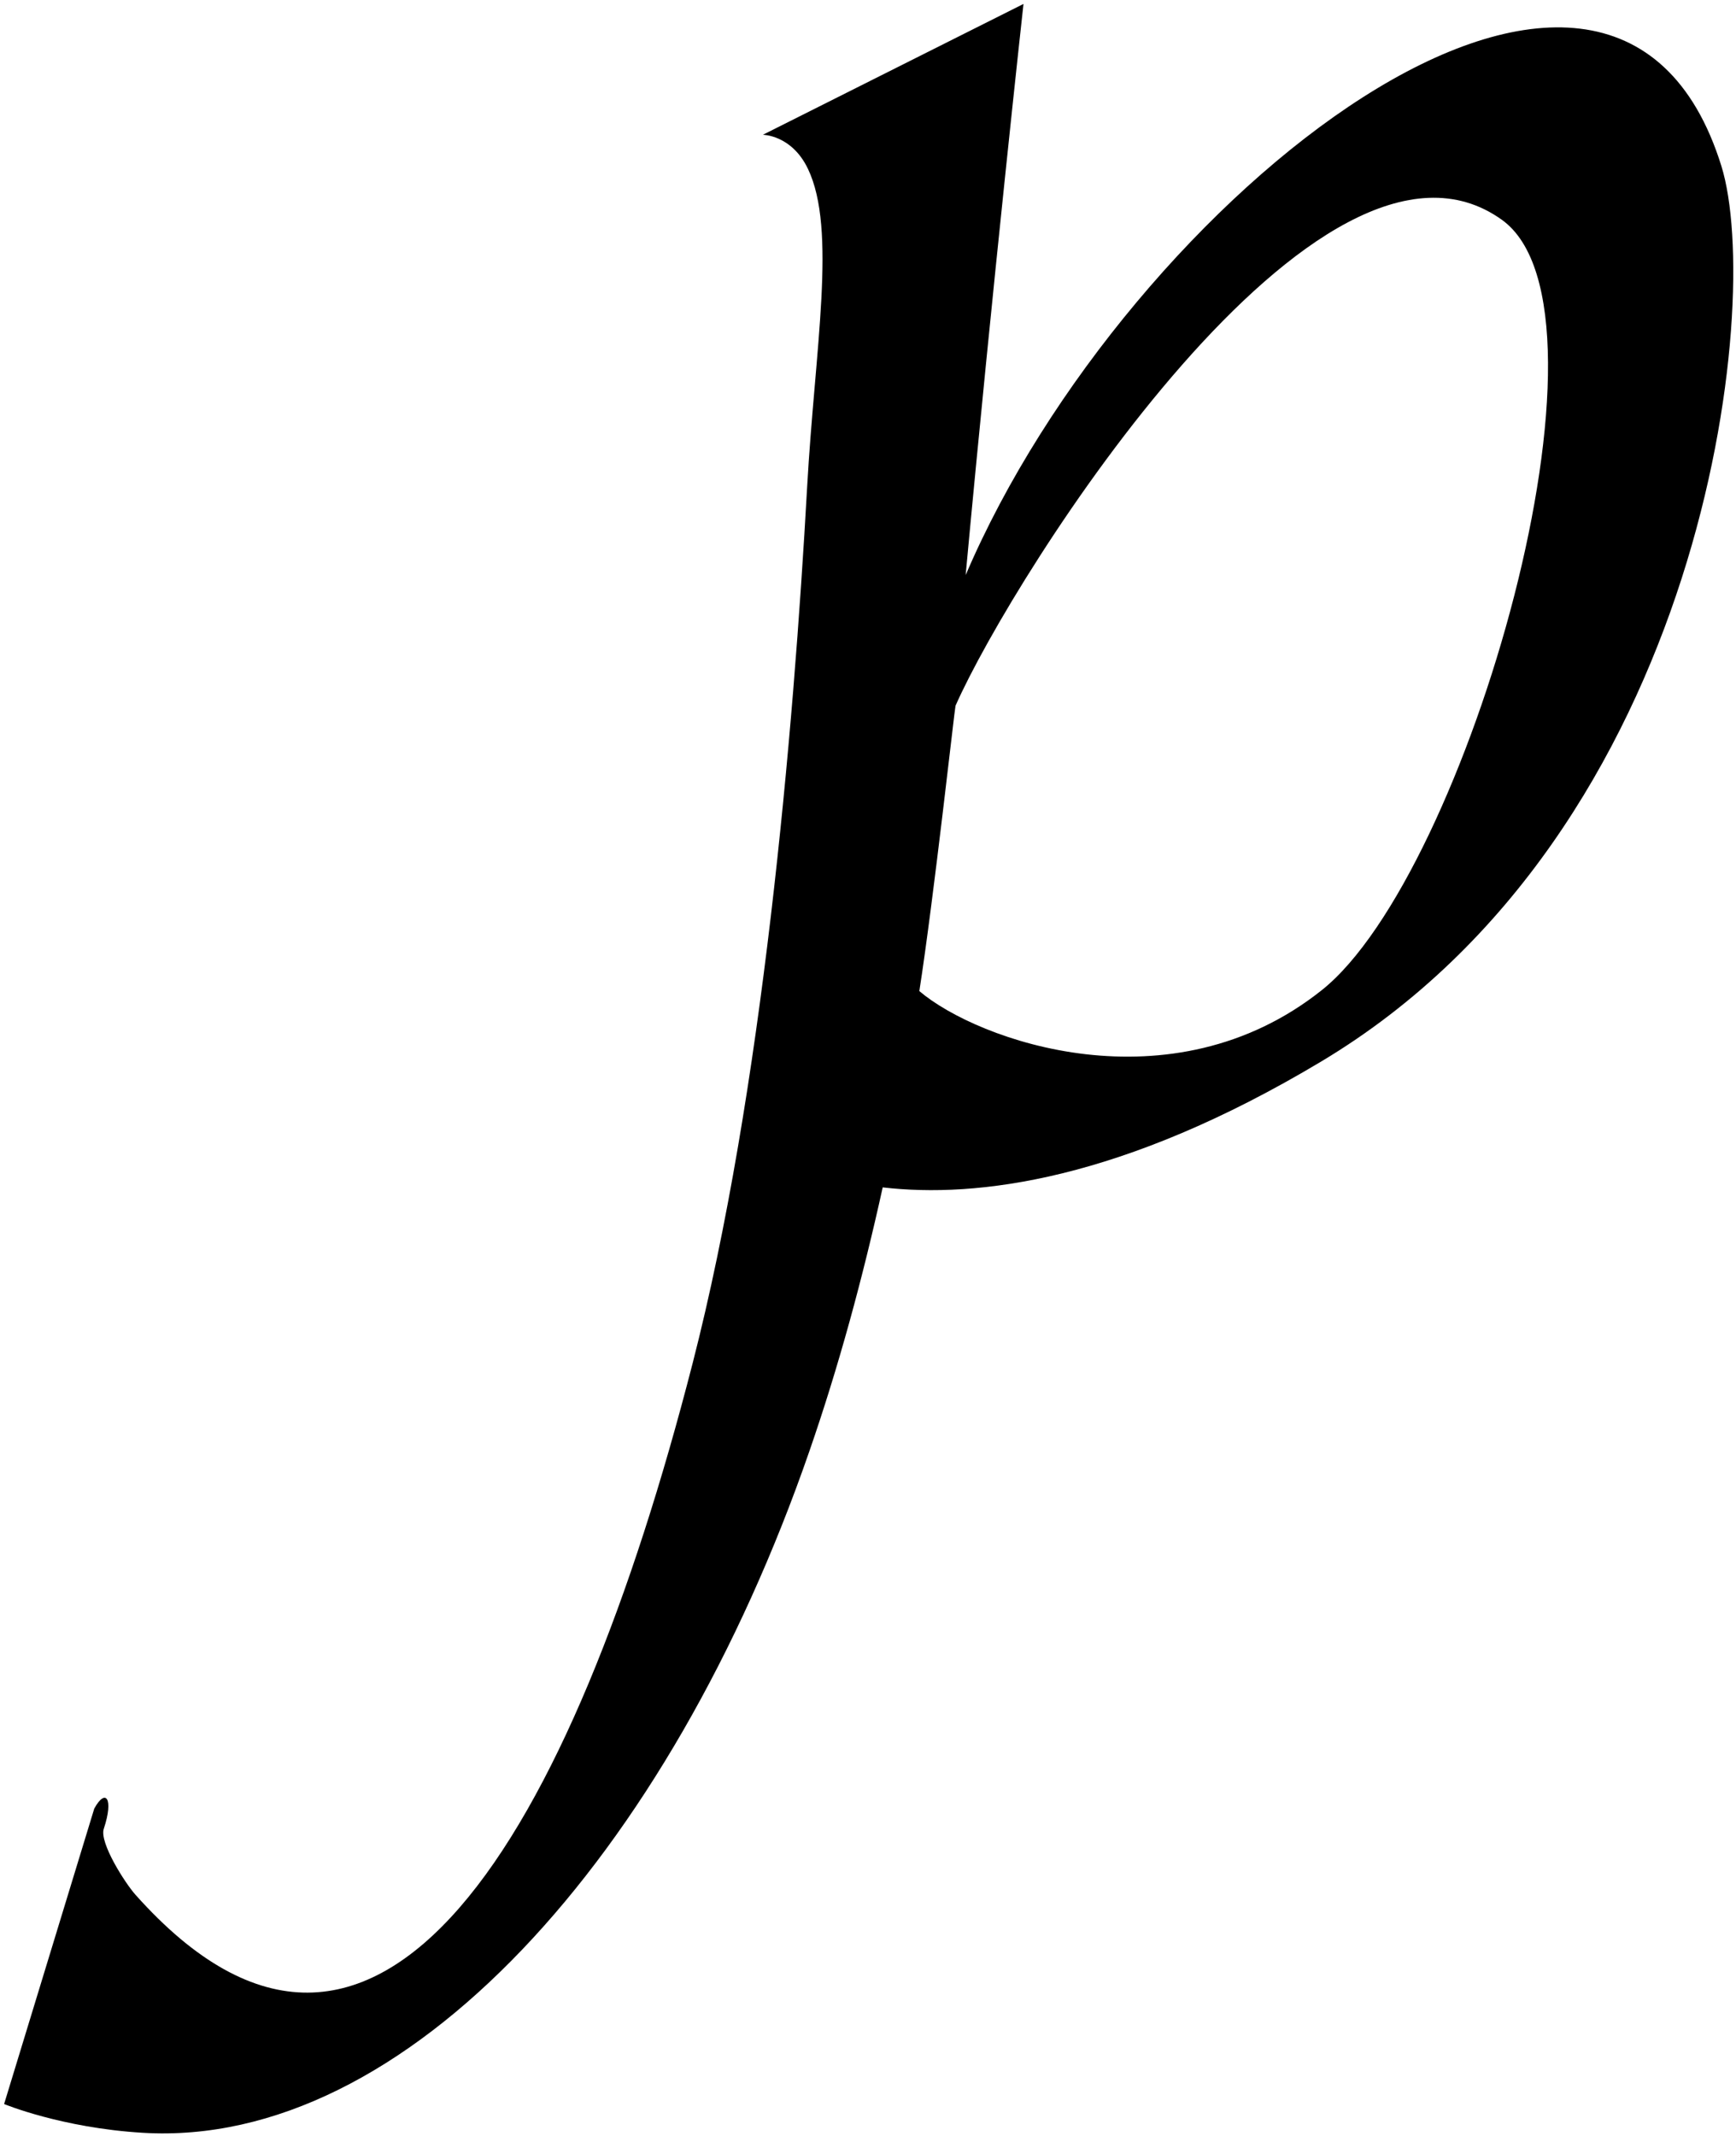 <?xml version="1.0" encoding="UTF-8"?>
<svg xmlns="http://www.w3.org/2000/svg" xmlns:xlink="http://www.w3.org/1999/xlink" width="322pt" height="396pt" viewBox="0 0 322 396" version="1.1">
<g id="surface1">
<path style=" stroke:none;fill-rule:nonzero;fill:rgb(0%,0%,0%);fill-opacity:1;" d="M 319.289 30.785 C 299.039 -34.305 209.094 36.496 179.113 106.637 C 184.078 53.02 189.84 0.73 189.84 0.73 L 141.496 24.992 C 141.496 24.992 146.828 24.992 149.852 31.289 C 155.266 42.574 151.141 64.68 149.715 90.242 C 147.152 136.219 141.383 202.52 128.484 252.73 C 106.047 340.086 70.09 401.758 25.113 351.312 C 23.203 349.168 18.398 341.664 19.25 339.098 C 21.137 333.426 19.582 331.512 17.484 335.352 L 0.762 390.133 C 0.762 390.133 11.418 394.559 26.469 395.465 C 75.25 398.398 124.141 344.098 150.109 269.133 C 155.531 253.484 159.996 237.094 163.727 220.168 C 181.141 222.184 208.039 218.98 245.055 196.832 C 316.492 154.082 327.164 56.098 319.289 30.785 Z M 245.176 183.59 C 217.219 205.848 181.336 192.98 170.523 183.77 C 173.172 166.777 177.098 131.164 177.234 130.855 C 187.922 106.664 244.82 16.566 278.57 40.754 C 302.246 57.723 272.133 162.121 245.176 183.59 "/>
</g>
</svg>
